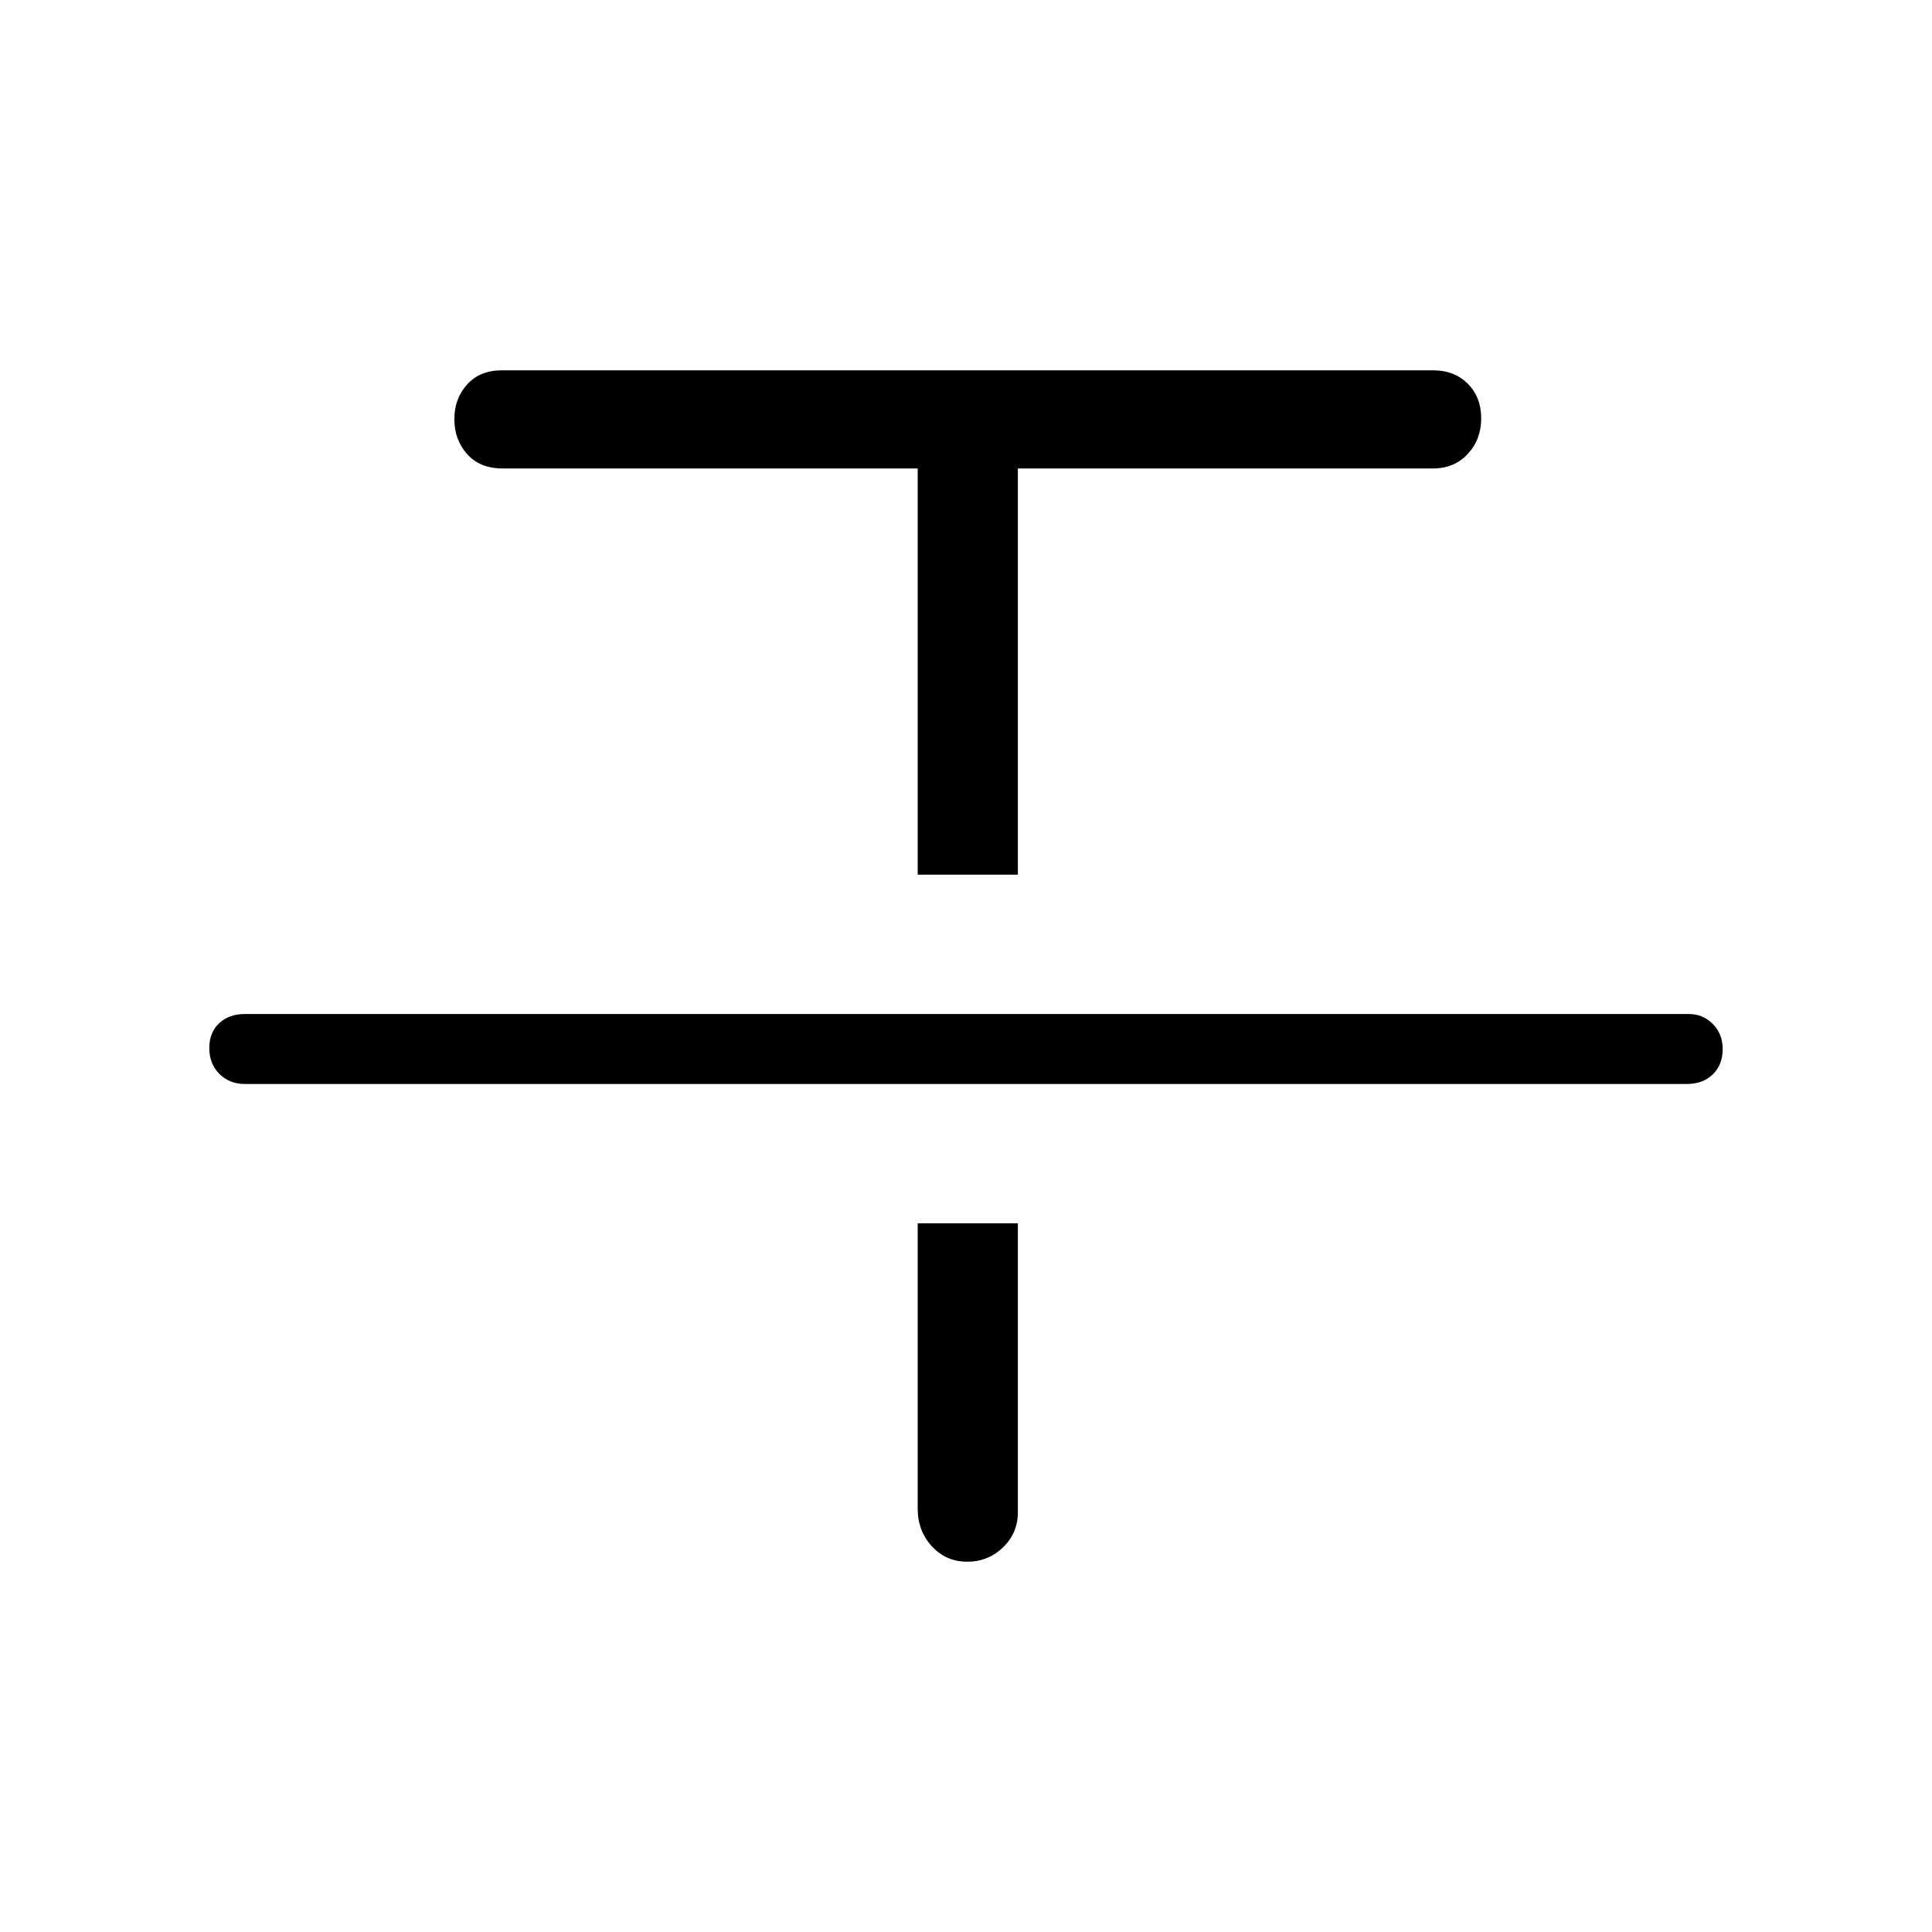<svg xmlns="http://www.w3.org/2000/svg" height="48" viewBox="0 -960 960 960" width="48"><path d="M121.52-421.38q-7.44 0-12.48-4.99-5.04-4.98-5.04-12.81 0-7.82 4.92-12.4 4.93-4.57 12.8-4.57h717.33q7.21 0 12.08 5 4.87 5.01 4.87 12.4 0 7.83-4.92 12.6-4.93 4.77-12.8 4.77H121.52Zm334.48-104v-201.85H249.69q-11.25 0-17.59-7.14-6.33-7.15-6.33-17.35 0-10.2 6.33-17.24 6.34-7.04 17.33-7.04H712q10.67 0 17.33 6.67 6.67 6.67 6.67 17.17 0 10.5-6.67 17.71-6.66 7.22-17.33 7.22H505.77v201.85H456Zm0 173.23h49.77v143.65q0 10.21-7.35 17.35-7.35 7.15-17.85 7.15-10.49 0-17.53-7.66-7.04-7.66-7.04-18.61v-141.88Z"/></svg>
